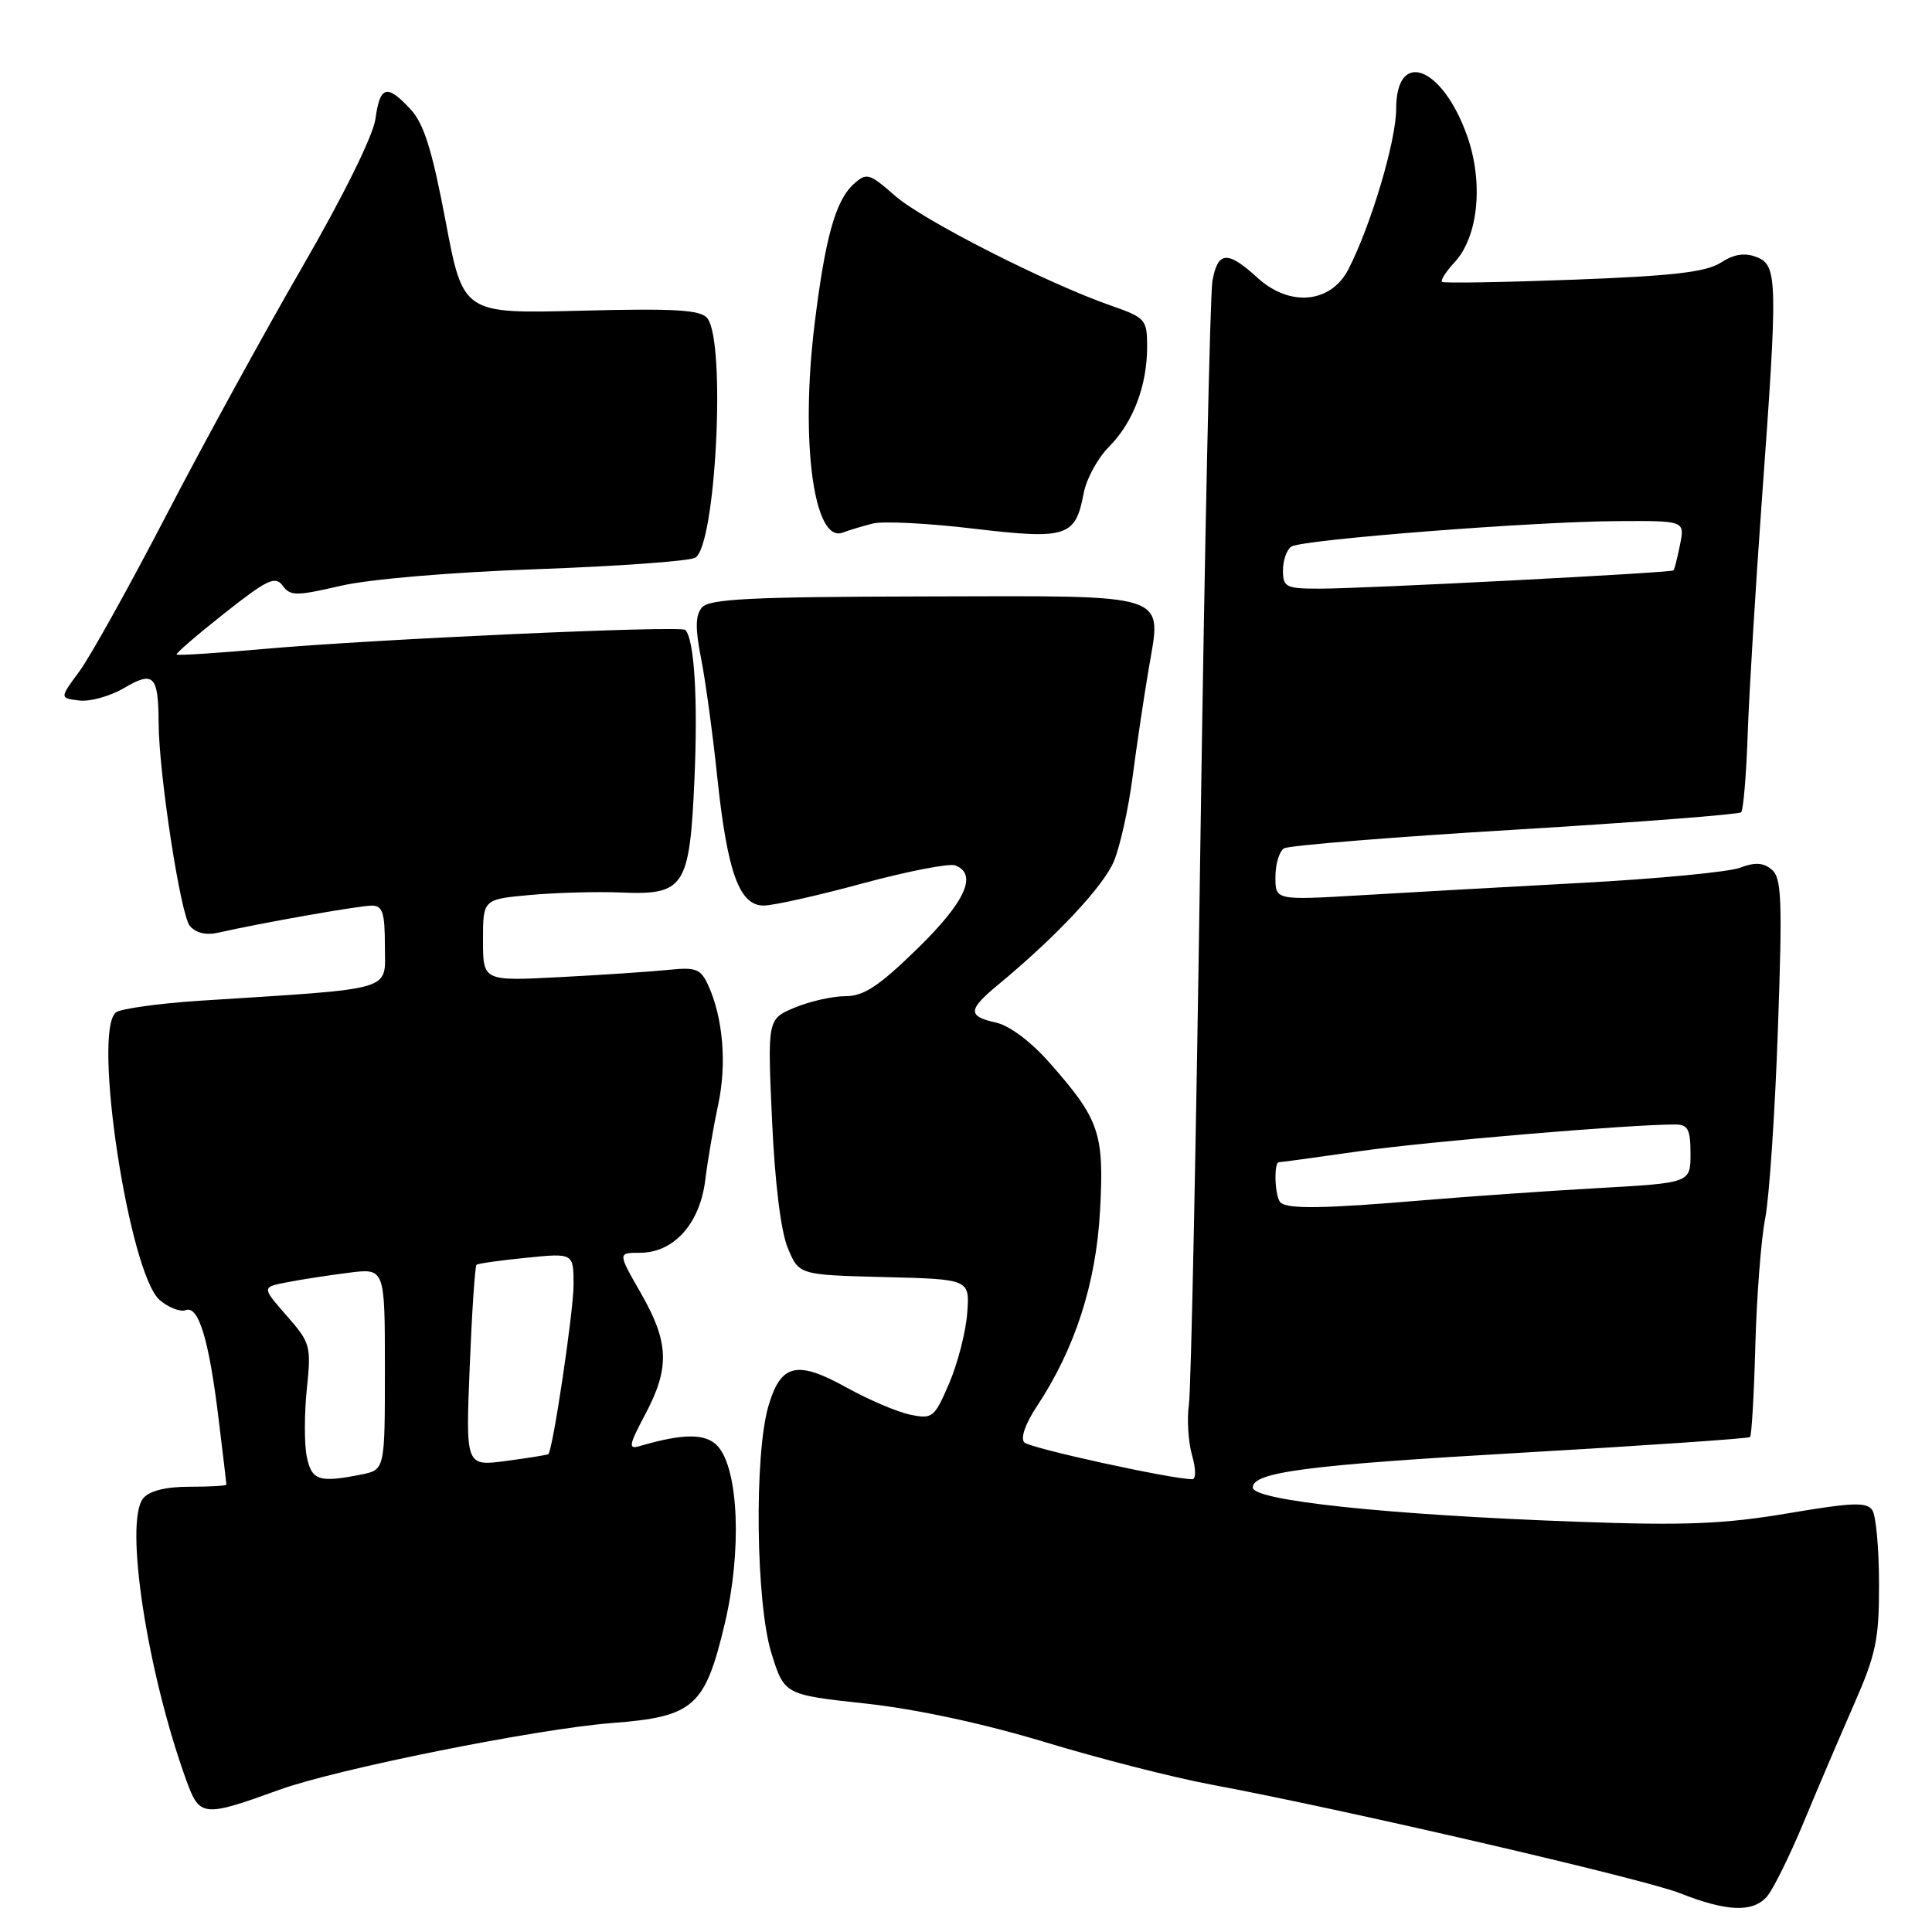 <?xml version="1.0" encoding="UTF-8" standalone="no"?>
<!DOCTYPE svg PUBLIC "-//W3C//DTD SVG 1.1//EN" "http://www.w3.org/Graphics/SVG/1.1/DTD/svg11.dtd" >
<svg xmlns="http://www.w3.org/2000/svg" xmlns:xlink="http://www.w3.org/1999/xlink" version="1.1" viewBox="0 0 256 256">
 <g >
 <path fill="currentColor"
d=" M 234.17 251.25 C 234.98 250.29 237.15 245.90 238.98 241.50 C 240.80 237.10 243.81 230.07 245.65 225.87 C 248.58 219.20 249.00 217.21 248.98 209.87 C 248.98 205.27 248.58 200.89 248.11 200.14 C 247.39 199.00 245.56 199.06 236.87 200.53 C 228.42 201.95 223.25 202.16 209.00 201.64 C 183.87 200.73 166.00 198.84 166.00 197.10 C 166.00 195.06 173.26 194.12 201.50 192.50 C 218.00 191.55 231.68 190.61 231.89 190.42 C 232.10 190.22 232.42 184.75 232.59 178.28 C 232.77 171.80 233.35 164.22 233.90 161.42 C 234.44 158.63 235.20 147.38 235.58 136.41 C 236.19 119.21 236.08 116.31 234.76 115.22 C 233.65 114.29 232.53 114.23 230.56 114.98 C 229.08 115.54 219.69 116.44 209.69 116.98 C 199.68 117.52 186.44 118.26 180.25 118.63 C 169.00 119.29 169.00 119.29 169.00 116.21 C 169.00 114.51 169.51 112.80 170.14 112.41 C 170.77 112.03 184.53 110.91 200.72 109.94 C 216.92 108.96 230.41 107.92 230.71 107.63 C 231.00 107.33 231.40 102.65 231.58 97.22 C 231.77 91.79 232.62 77.83 233.46 66.19 C 235.59 36.98 235.55 35.15 232.75 34.06 C 231.17 33.45 229.76 33.67 228.00 34.81 C 226.07 36.05 221.62 36.57 208.50 37.06 C 199.15 37.41 191.31 37.54 191.08 37.35 C 190.85 37.15 191.60 35.98 192.74 34.75 C 195.91 31.34 196.60 24.12 194.37 17.91 C 191.07 8.72 185.00 6.47 185.00 14.43 C 185.00 18.66 181.64 29.93 178.66 35.70 C 176.33 40.20 170.89 40.70 166.64 36.82 C 162.65 33.17 161.36 33.26 160.65 37.25 C 160.34 39.04 159.62 72.45 159.06 111.50 C 158.51 150.55 157.82 184.11 157.54 186.07 C 157.26 188.03 157.45 191.07 157.95 192.82 C 158.48 194.68 158.49 196.00 157.97 196.00 C 155.24 196.00 136.50 191.90 135.73 191.13 C 135.19 190.59 135.85 188.67 137.38 186.36 C 142.45 178.70 145.23 170.09 145.76 160.44 C 146.32 150.14 145.71 148.35 139.08 140.83 C 136.63 138.04 133.76 135.89 131.98 135.50 C 128.19 134.66 128.23 133.81 132.25 130.49 C 139.93 124.14 146.20 117.45 147.59 114.14 C 148.41 112.18 149.52 107.18 150.06 103.04 C 150.60 98.89 151.56 92.48 152.18 88.79 C 153.93 78.39 155.65 78.96 122.45 79.03 C 99.46 79.08 93.95 79.36 93.00 80.50 C 92.14 81.53 92.11 83.28 92.89 87.20 C 93.47 90.12 94.44 97.21 95.04 102.96 C 96.38 115.61 97.96 120.00 101.20 119.99 C 102.46 119.99 108.37 118.67 114.32 117.05 C 120.28 115.44 125.79 114.37 126.57 114.67 C 129.59 115.82 127.92 119.50 121.55 125.71 C 116.46 130.68 114.45 132.00 112.02 132.00 C 110.32 132.00 107.31 132.68 105.31 133.51 C 101.69 135.03 101.69 135.03 102.30 148.43 C 102.67 156.70 103.47 163.19 104.39 165.38 C 105.87 168.93 105.87 168.93 117.19 169.22 C 128.50 169.50 128.50 169.50 128.16 174.00 C 127.98 176.47 126.90 180.66 125.77 183.30 C 123.81 187.86 123.56 188.06 120.61 187.45 C 118.90 187.10 115.11 185.48 112.18 183.86 C 105.59 180.20 103.46 180.70 101.82 186.31 C 99.92 192.78 100.16 212.40 102.21 219.03 C 103.93 224.56 103.93 224.56 114.71 225.73 C 121.46 226.47 130.38 228.39 138.50 230.85 C 145.65 233.02 155.55 235.55 160.50 236.47 C 177.95 239.72 217.78 248.95 222.61 250.86 C 228.86 253.33 232.31 253.45 234.17 251.25 Z  M 37.00 237.16 C 44.56 234.41 71.15 229.08 81.09 228.31 C 91.94 227.48 93.42 226.17 96.04 215.12 C 98.30 205.59 97.89 194.83 95.15 191.68 C 93.60 189.91 90.63 189.89 84.74 191.62 C 83.22 192.07 83.33 191.49 85.49 187.42 C 88.77 181.25 88.66 177.89 84.93 171.37 C 81.85 166.00 81.85 166.00 84.78 166.00 C 89.28 166.00 92.73 162.17 93.45 156.37 C 93.78 153.69 94.56 149.17 95.17 146.33 C 96.32 140.97 95.81 134.88 93.85 130.57 C 92.85 128.38 92.22 128.13 88.61 128.51 C 86.35 128.74 79.89 129.18 74.25 129.47 C 64.00 130.01 64.00 130.01 64.00 124.58 C 64.00 119.16 64.00 119.16 70.25 118.59 C 73.69 118.28 79.07 118.13 82.21 118.26 C 90.72 118.62 91.38 117.61 92.02 103.21 C 92.49 92.60 92.00 84.67 90.80 83.47 C 90.20 82.86 49.50 84.70 35.08 85.98 C 28.80 86.54 23.55 86.88 23.40 86.73 C 23.26 86.59 26.11 84.13 29.73 81.27 C 35.40 76.79 36.48 76.27 37.45 77.60 C 38.46 78.99 39.24 78.99 45.12 77.63 C 48.91 76.74 59.80 75.82 71.08 75.42 C 81.76 75.04 91.22 74.36 92.10 73.91 C 94.85 72.50 96.23 45.19 93.71 42.15 C 92.80 41.05 89.39 40.85 76.96 41.17 C 61.36 41.57 61.36 41.57 59.04 29.28 C 57.27 19.92 56.17 16.39 54.41 14.49 C 51.26 11.10 50.35 11.35 49.75 15.75 C 49.45 17.96 45.50 25.96 40.11 35.28 C 35.09 43.95 26.95 58.80 22.03 68.28 C 17.11 77.75 11.92 87.08 10.49 89.00 C 7.90 92.50 7.90 92.50 10.50 92.82 C 11.92 93.00 14.61 92.25 16.47 91.15 C 20.36 88.86 20.99 89.50 21.02 95.83 C 21.06 102.61 23.92 121.19 25.15 122.68 C 25.94 123.63 27.30 123.95 28.94 123.58 C 34.63 122.29 47.61 120.00 49.25 120.00 C 50.70 120.00 51.00 120.92 51.00 125.39 C 51.00 131.43 52.74 130.92 26.50 132.60 C 21.00 132.96 15.99 133.66 15.36 134.15 C 12.20 136.67 17.13 168.89 21.19 172.29 C 22.37 173.28 23.90 173.87 24.61 173.60 C 26.31 172.95 27.69 177.50 28.96 187.97 C 29.53 192.63 30.00 196.57 30.00 196.72 C 30.00 196.88 27.81 197.00 25.12 197.00 C 21.97 197.00 19.80 197.54 18.98 198.53 C 16.44 201.58 19.48 221.52 24.67 235.85 C 26.45 240.78 26.89 240.82 37.00 237.16 Z  M 115.66 69.37 C 117.01 69.03 123.02 69.33 129.01 70.05 C 141.36 71.51 142.51 71.15 143.59 65.36 C 143.95 63.46 145.45 60.70 146.94 59.21 C 150.14 55.99 152.00 51.13 152.00 45.93 C 152.00 42.34 151.78 42.09 147.25 40.51 C 138.72 37.54 122.27 29.18 118.57 25.92 C 115.17 22.94 114.83 22.85 113.12 24.39 C 110.71 26.57 109.33 31.53 107.93 43.00 C 106.02 58.62 107.85 72.04 111.67 70.57 C 112.50 70.25 114.30 69.71 115.66 69.37 Z  M 169.67 159.33 C 168.91 158.58 168.75 154.00 169.47 154.00 C 169.73 154.00 174.57 153.34 180.22 152.53 C 189.11 151.26 215.83 149.00 221.94 149.00 C 223.67 149.00 224.00 149.63 224.00 152.87 C 224.00 156.74 224.00 156.74 211.75 157.43 C 205.01 157.81 194.55 158.54 188.50 159.05 C 175.40 160.16 170.57 160.23 169.67 159.33 Z  M 170.00 75.56 C 170.00 74.22 170.51 72.81 171.12 72.42 C 172.63 71.49 203.23 69.10 214.38 69.05 C 223.25 69.00 223.25 69.00 222.61 72.18 C 222.27 73.92 221.87 75.46 221.74 75.58 C 221.40 75.90 180.75 78.00 174.87 78.00 C 170.37 78.00 170.00 77.81 170.00 75.56 Z  M 40.64 192.97 C 40.31 191.30 40.32 187.27 40.66 184.01 C 41.25 178.33 41.13 177.92 37.97 174.32 C 34.67 170.55 34.67 170.55 38.08 169.90 C 39.96 169.53 43.64 168.97 46.25 168.64 C 51.00 168.04 51.00 168.04 51.00 181.39 C 51.00 194.75 51.00 194.75 47.88 195.38 C 42.25 196.50 41.29 196.18 40.64 192.97 Z  M 62.24 181.10 C 62.53 173.84 62.94 167.76 63.14 167.59 C 63.34 167.42 66.31 167.00 69.75 166.66 C 76.00 166.03 76.00 166.03 76.00 170.27 C 75.99 173.80 73.27 192.06 72.66 192.68 C 72.55 192.78 70.04 193.19 67.08 193.58 C 61.70 194.30 61.70 194.30 62.24 181.10 Z "/>
</g>
</svg>